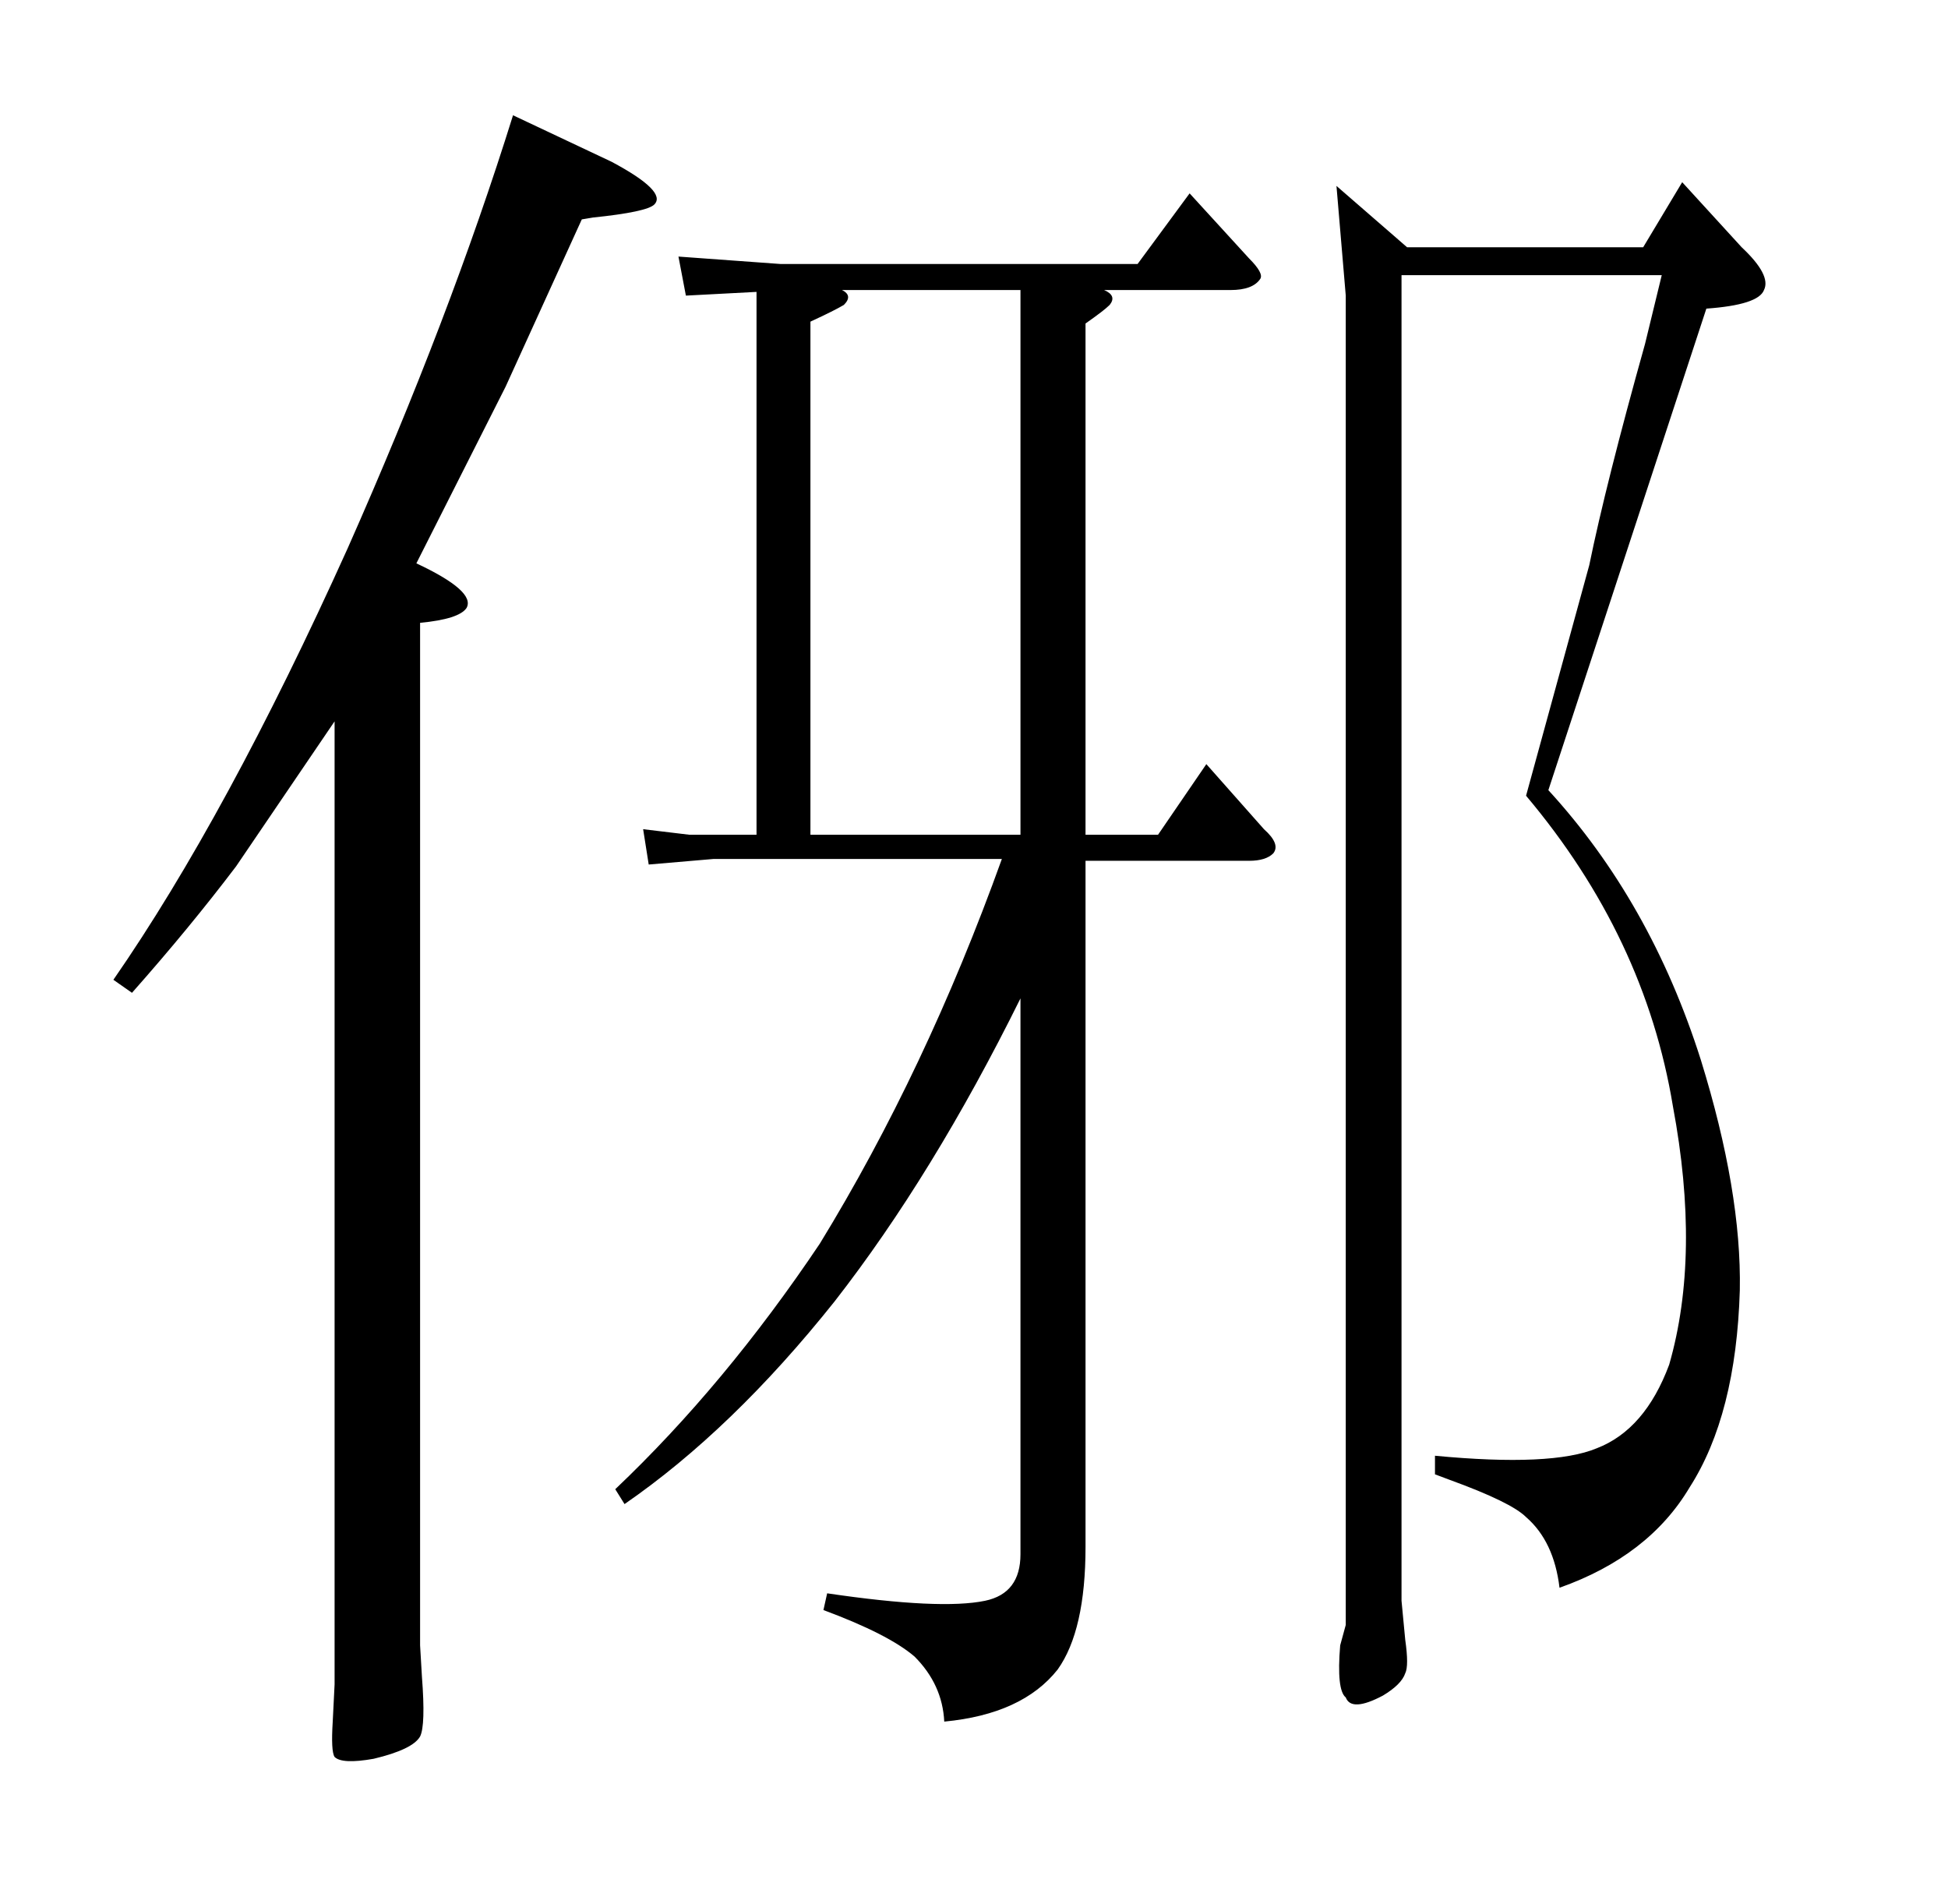 <?xml version="1.0" standalone="no"?>
<!DOCTYPE svg PUBLIC "-//W3C//DTD SVG 1.1//EN" "http://www.w3.org/Graphics/SVG/1.1/DTD/svg11.dtd" >
<svg xmlns="http://www.w3.org/2000/svg" xmlns:xlink="http://www.w3.org/1999/xlink" version="1.1" viewBox="0 -205 1048 1024">
  <g transform="matrix(1 0 0 -1 0 819)">
   <path fill="currentColor"
d="M584 575h39l26 38l31 -35q9 -8 5 -13q-4 -4 -13 -4h-88v-369q0 -45 -15 -66q-19 -24 -61 -28q-1 20 -16 35q-14 12 -49 25l2 9q61 -9 85 -4q19 4 19 25v299q-47 -95 -100 -163q-55 -69 -113 -109l-5 8q59 56 110 132q57 93 98 207h-155l-35 -3l-3 19l25 -3h36v292l-38 -2
l-4 21l55 -4h192l28 38l32 -35q8 -8 6 -11q-4 -6 -16 -6h-68q7 -3 3 -8q-3 -3 -13 -10v-275zM549 868h-96q6 -3 1 -8q-5 -3 -18 -9v-276h113v271v22zM905 926l32 -35q16 -15 12 -23q-3 -8 -31 -10l-85 -259q55 -60 82 -145q22 -71 21 -124q-2 -67 -27 -106q-22 -37 -70 -54
q-3 25 -18 38q-8 8 -41 20l-8 3v10q63 -6 87 4q26 10 39 45q17 59 2 139q-15 91 -79 167l34 124q9 44 30 119l9 37h-140v-713l2 -21q2 -14 0 -18q-2 -6 -12 -12q-17 -9 -20 -1q-5 4 -3 28l3 11v715l-5 59l38 -33h127zM180 636l-53 -78q-25 -33 -56 -68l-10 7q61 88 126 232
q55 124 89 233l53 -25q30 -16 23 -23q-4 -4 -33 -7l-6 -1l-41 -90l-48 -95q32 -15 27 -24q-4 -6 -25 -8v-550l1 -17q2 -26 -1 -32q-4 -7 -25 -12q-17 -3 -21 1q-2 3 -1 19l1 20v518z" />
  </g>

</svg>
